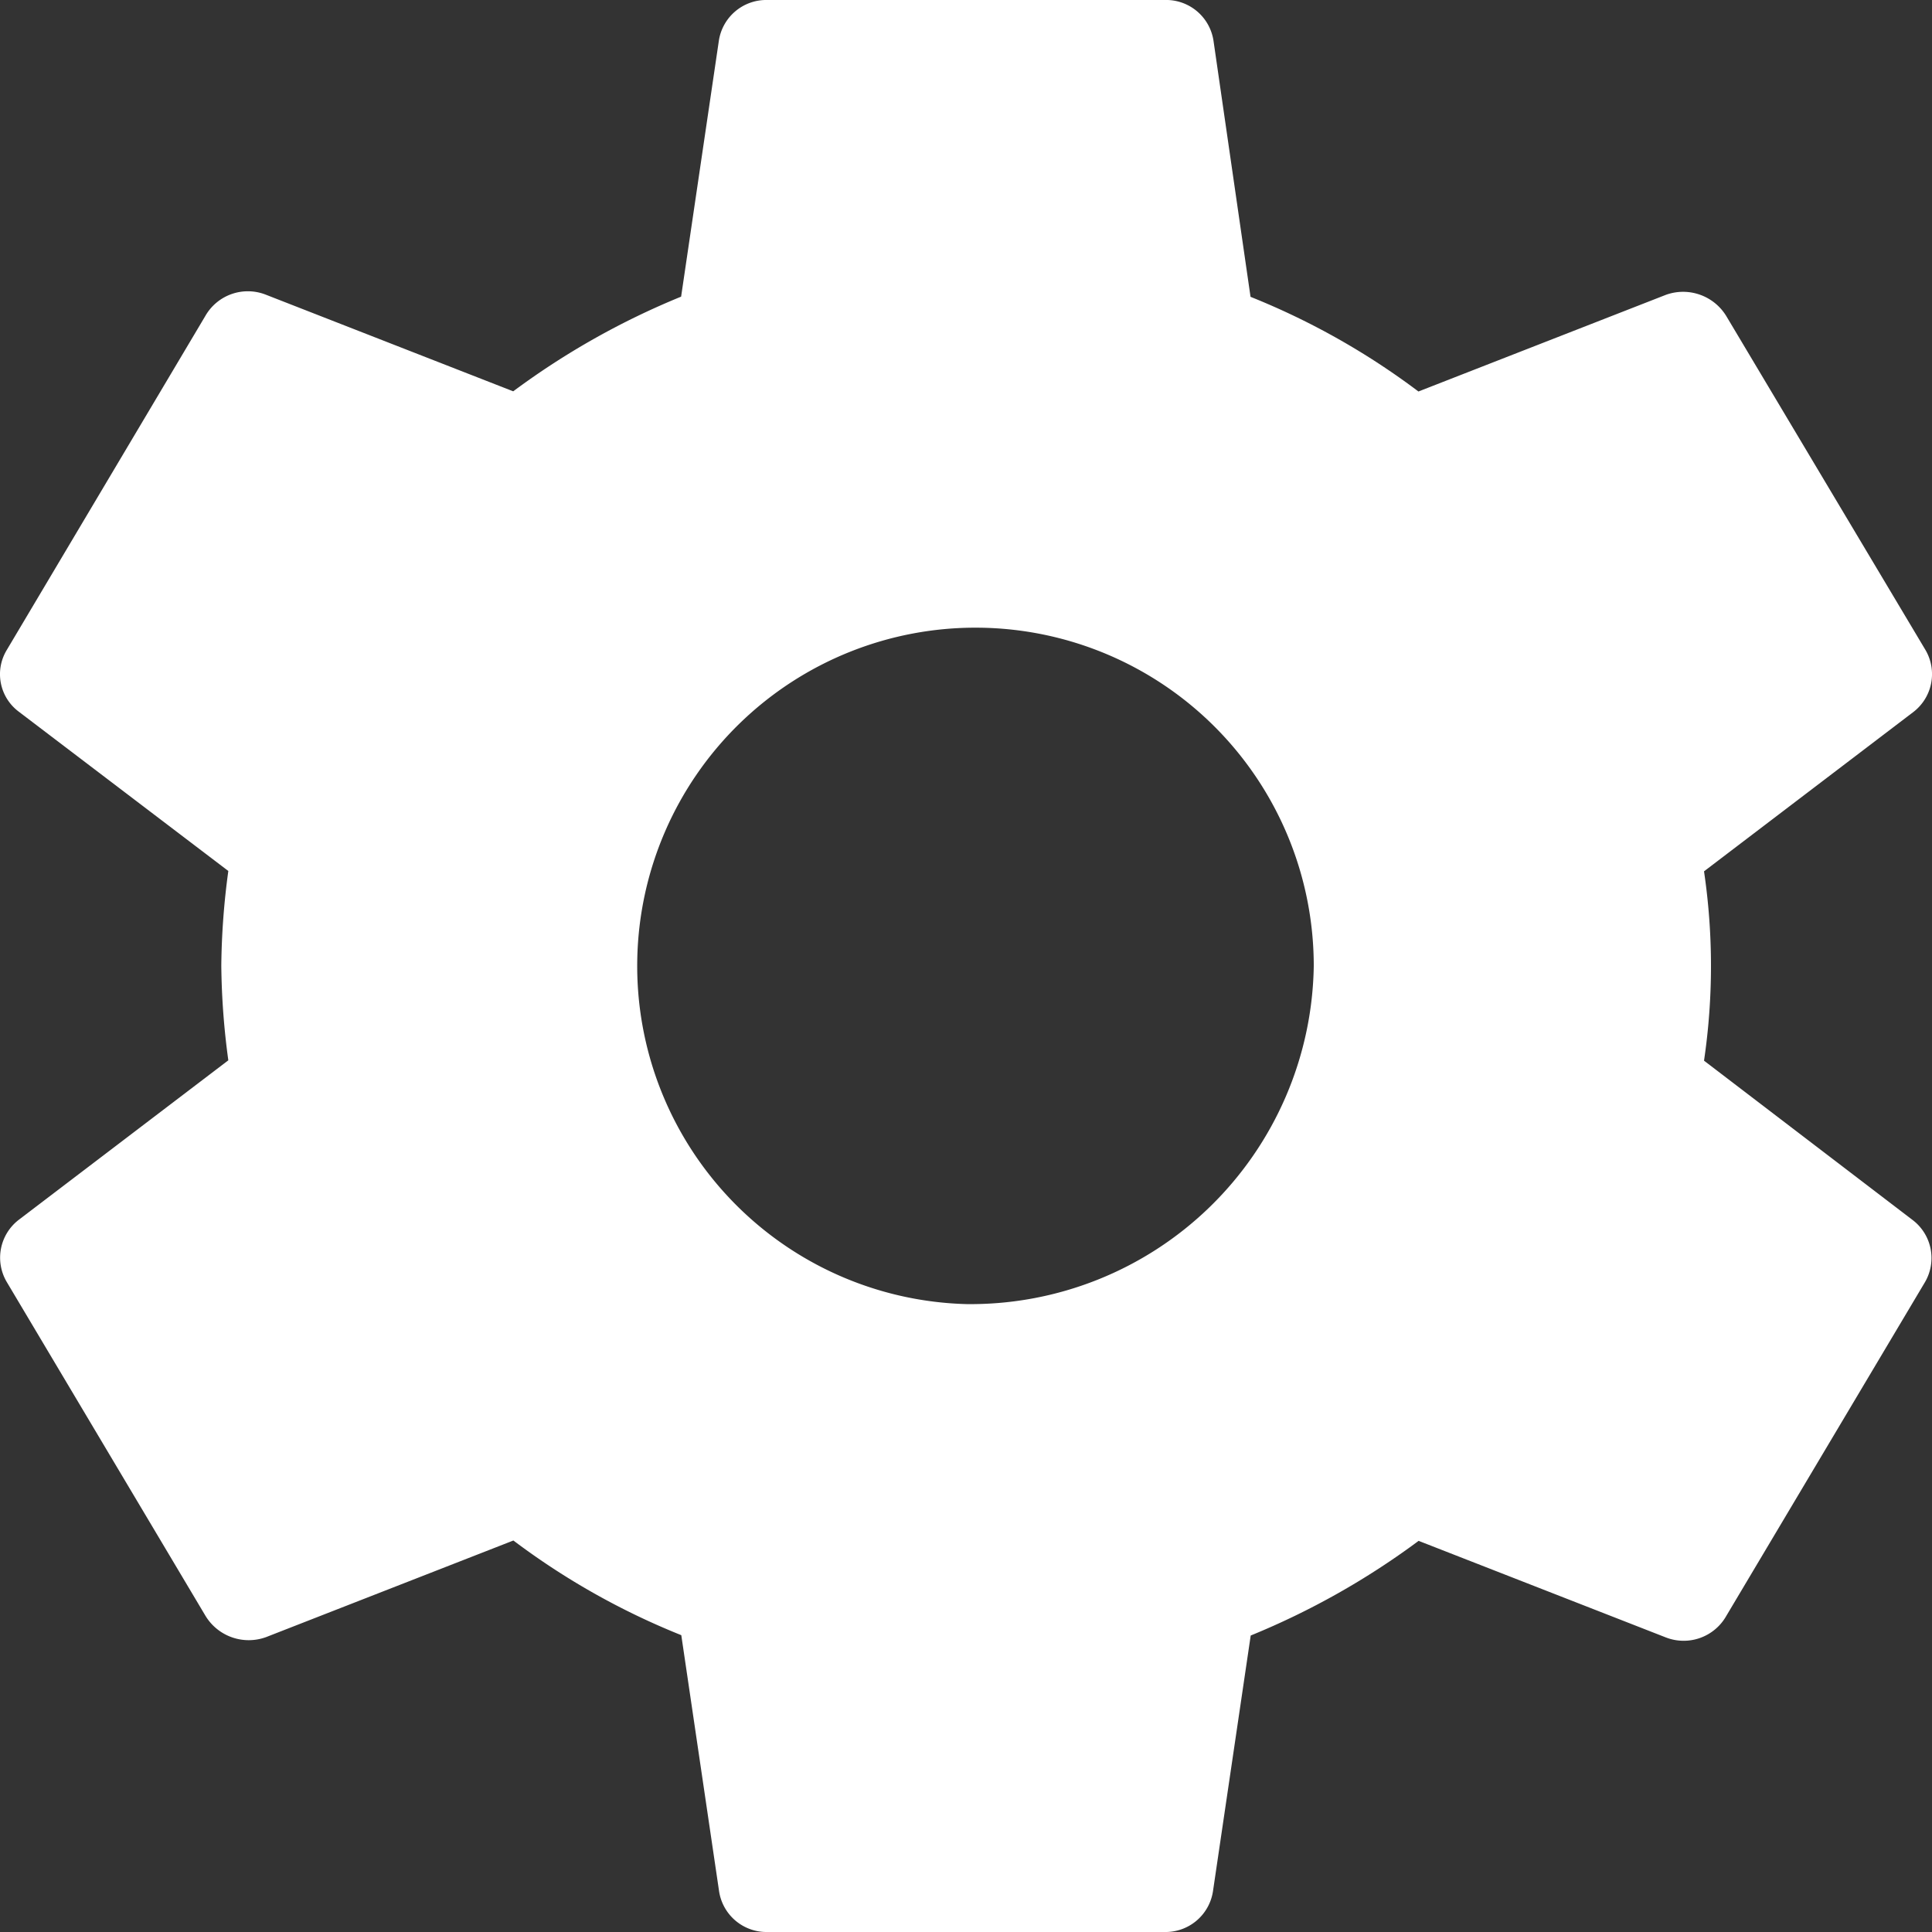 <svg xmlns="http://www.w3.org/2000/svg" width="11" height="11" viewBox="0 0 11 11">
  <rect x="0" y="0" width="11" height="11" fill="#333333" stroke="none"/>
  <path id="ic_settings_24px" d="M11.973,8.039a3.69,3.69,0,0,0,0-1.078l1.193-.908a.272.272,0,0,0,.068-.352L12.1,3.8a.288.288,0,0,0-.345-.121l-1.408.55a4.16,4.16,0,0,0-.956-.539L9.18,2.231A.273.273,0,0,0,8.9,2H6.641a.273.273,0,0,0-.277.231L6.149,3.689a4.375,4.375,0,0,0-.956.539l-1.408-.55a.279.279,0,0,0-.345.121L2.31,5.7a.266.266,0,0,0,.068.352l1.193.907a4.245,4.245,0,0,0-.04.539,4.245,4.245,0,0,0,.04.539l-1.193.908A.272.272,0,0,0,2.31,9.3l1.131,1.9a.288.288,0,0,0,.345.121l1.408-.55a4.16,4.16,0,0,0,.956.539l.215,1.457A.273.273,0,0,0,6.641,13H8.9a.273.273,0,0,0,.277-.231l.215-1.457a4.375,4.375,0,0,0,.956-.539l1.408.55A.279.279,0,0,0,12.1,11.2l1.131-1.9a.272.272,0,0,0-.068-.352Zm-4.2,1.386A1.926,1.926,0,1,1,9.751,7.5,1.955,1.955,0,0,1,7.772,9.425Z" transform="translate(-2.271 -2)" fill="#fff"/>
</svg>
